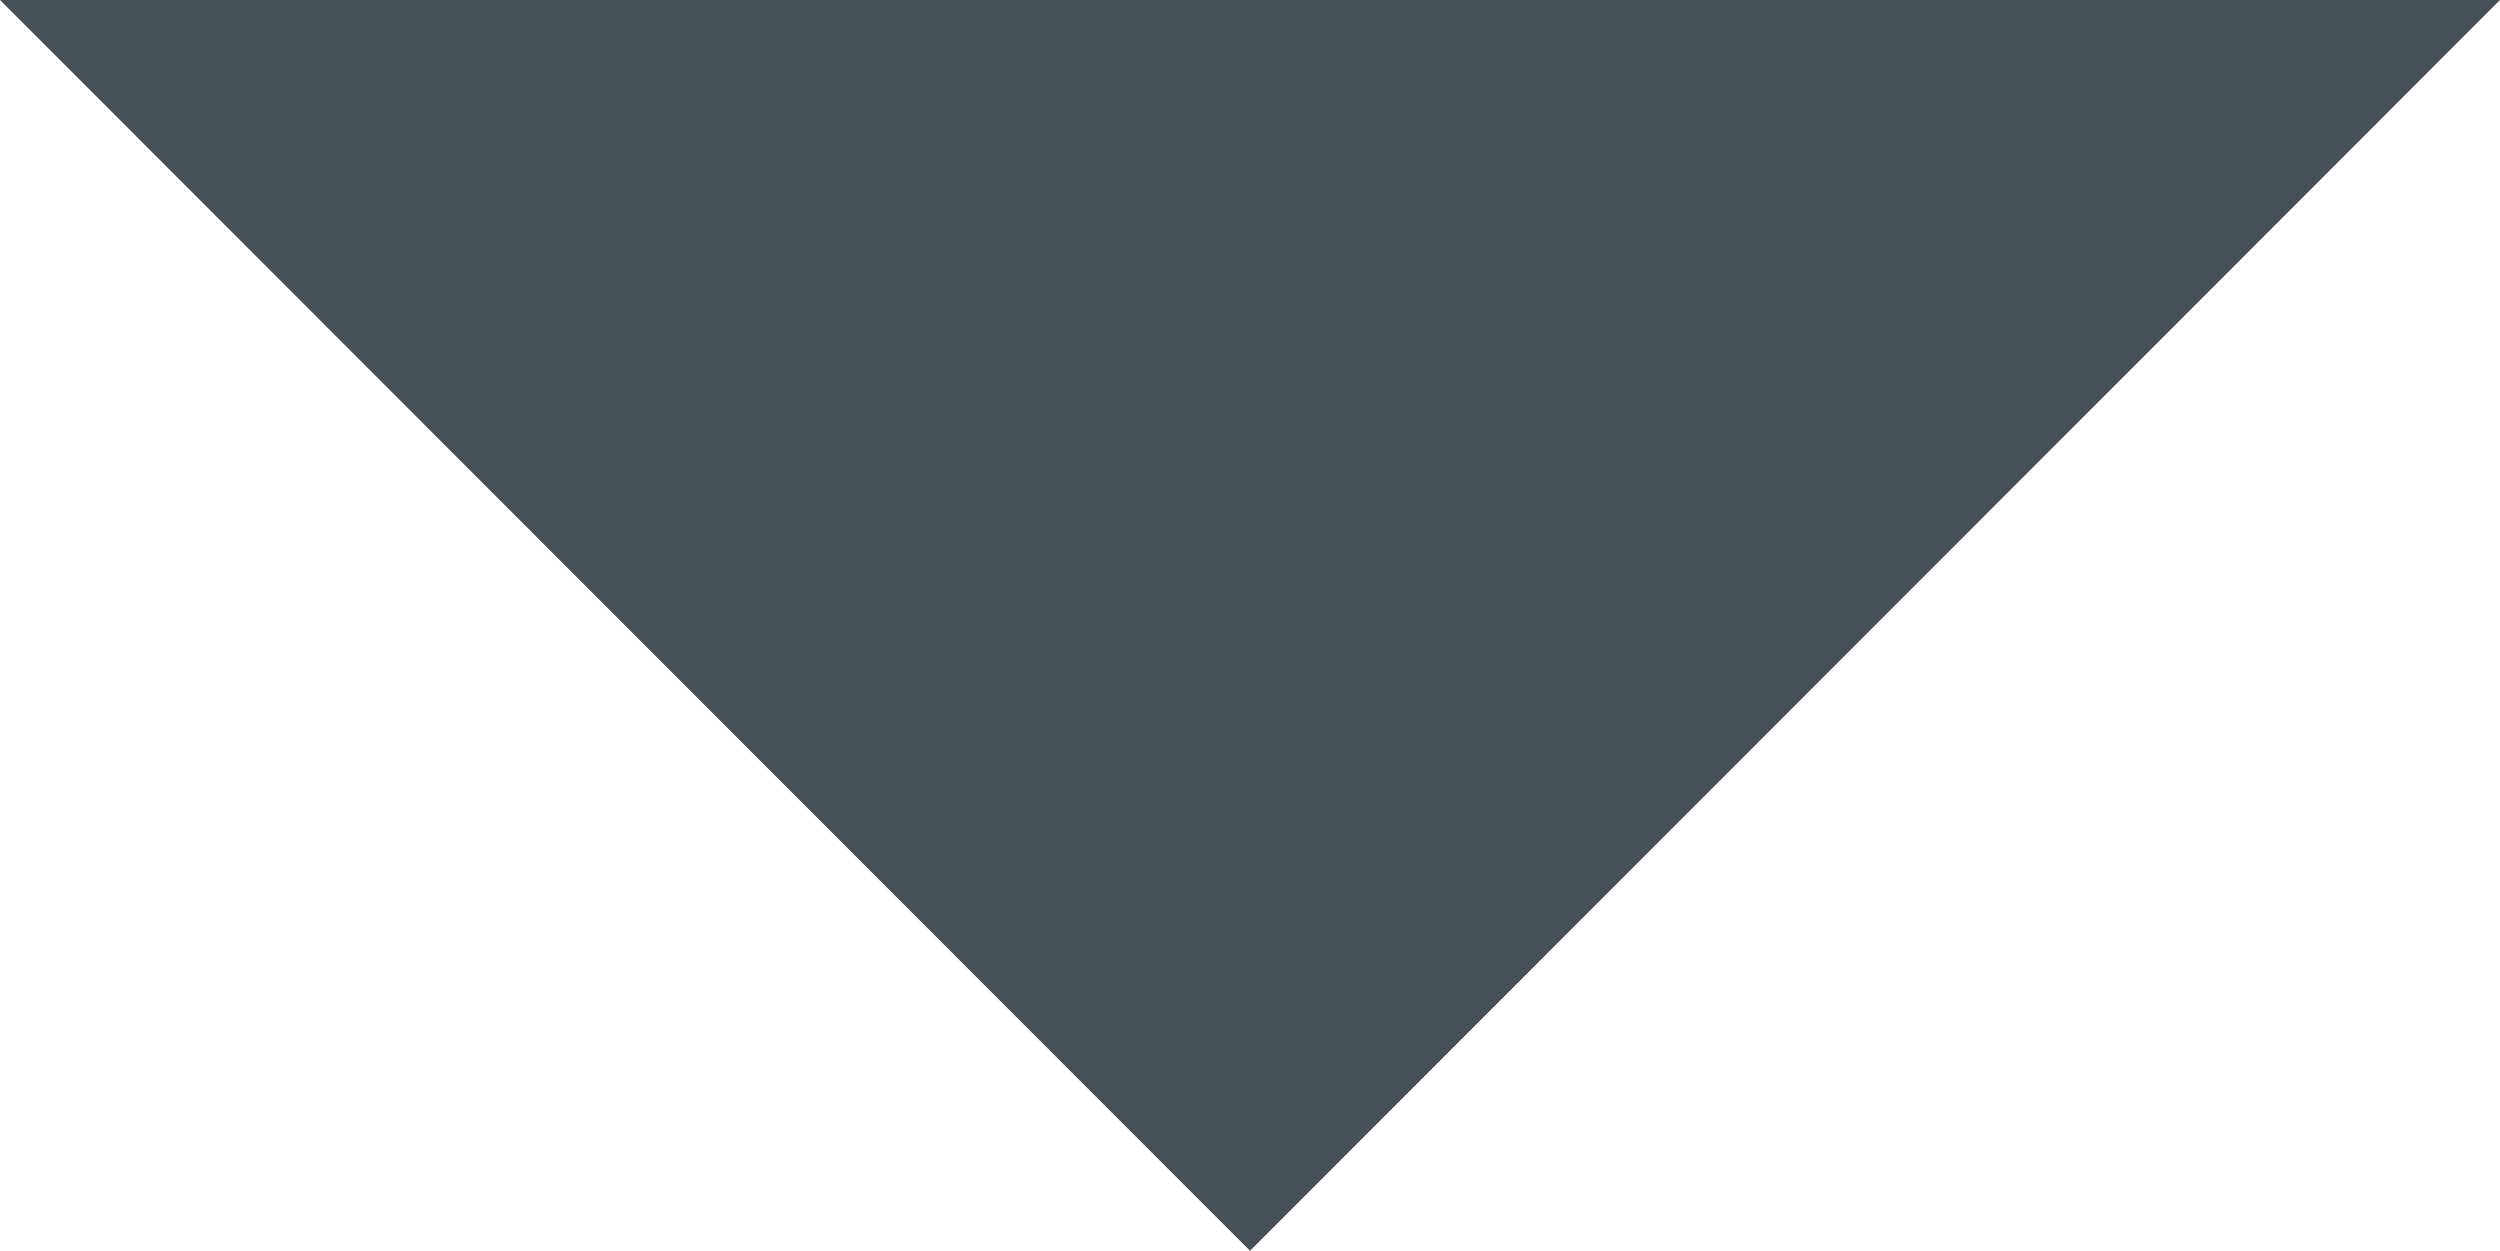 <?xml version="1.0" encoding="UTF-8" standalone="no"?>
<svg
   xmlns:dc="http://purl.org/dc/elements/1.1/"
   xmlns:cc="http://creativecommons.org/ns#"
   xmlns:rdf="http://www.w3.org/1999/02/22-rdf-syntax-ns#"
   xmlns:svg="http://www.w3.org/2000/svg"
   xmlns="http://www.w3.org/2000/svg"
   xmlns:sodipodi="http://sodipodi.sourceforge.net/DTD/sodipodi-0.dtd"
   xmlns:inkscape="http://www.inkscape.org/namespaces/inkscape"
   viewBox="0 0 31.74 15.88"
   x="0px"
   y="0px"
   version="1.1"
   id="svg10"
   sodipodi:docname="arrow-down-grey.svg"
   width="31.74"
   height="15.88"
   inkscape:version="0.92.2 5c3e80d, 2017-08-06">
  <defs
     id="defs14" />
  <sodipodi:namedview
     pagecolor="#ffffff"
     bordercolor="#666666"
     borderopacity="1"
     objecttolerance="10"
     gridtolerance="10"
     guidetolerance="10"
     inkscape:pageopacity="0"
     inkscape:pageshadow="2"
     inkscape:window-width="854"
     inkscape:window-height="724"
     id="namedview12"
     showgrid="false"
     inkscape:zoom="1.888"
     inkscape:cx="-15.909661"
     inkscape:cy="-4.56"
     inkscape:window-x="505"
     inkscape:window-y="0"
     inkscape:window-maximized="0"
     inkscape:current-layer="svg10"
     fit-margin-top="0"
     fit-margin-left="0"
     fit-margin-right="0"
     fit-margin-bottom="0"
     inkscape:showpageshadow="false" />
  <title
     id="title2">Dropdown</title>
  <polygon
     points="34.13,42.06 65.87,42.06 50,57.94 "
     id="polygon4"
     inkscape:export-filename="/Users/james/Desktop/arrow-down.svg.png"
     inkscape:export-xdpi="35.66"
     inkscape:export-ydpi="35.66"
     transform="translate(-34.13,-42.06)"
     style="fill:#455057;fill-opacity:1" />
</svg>
